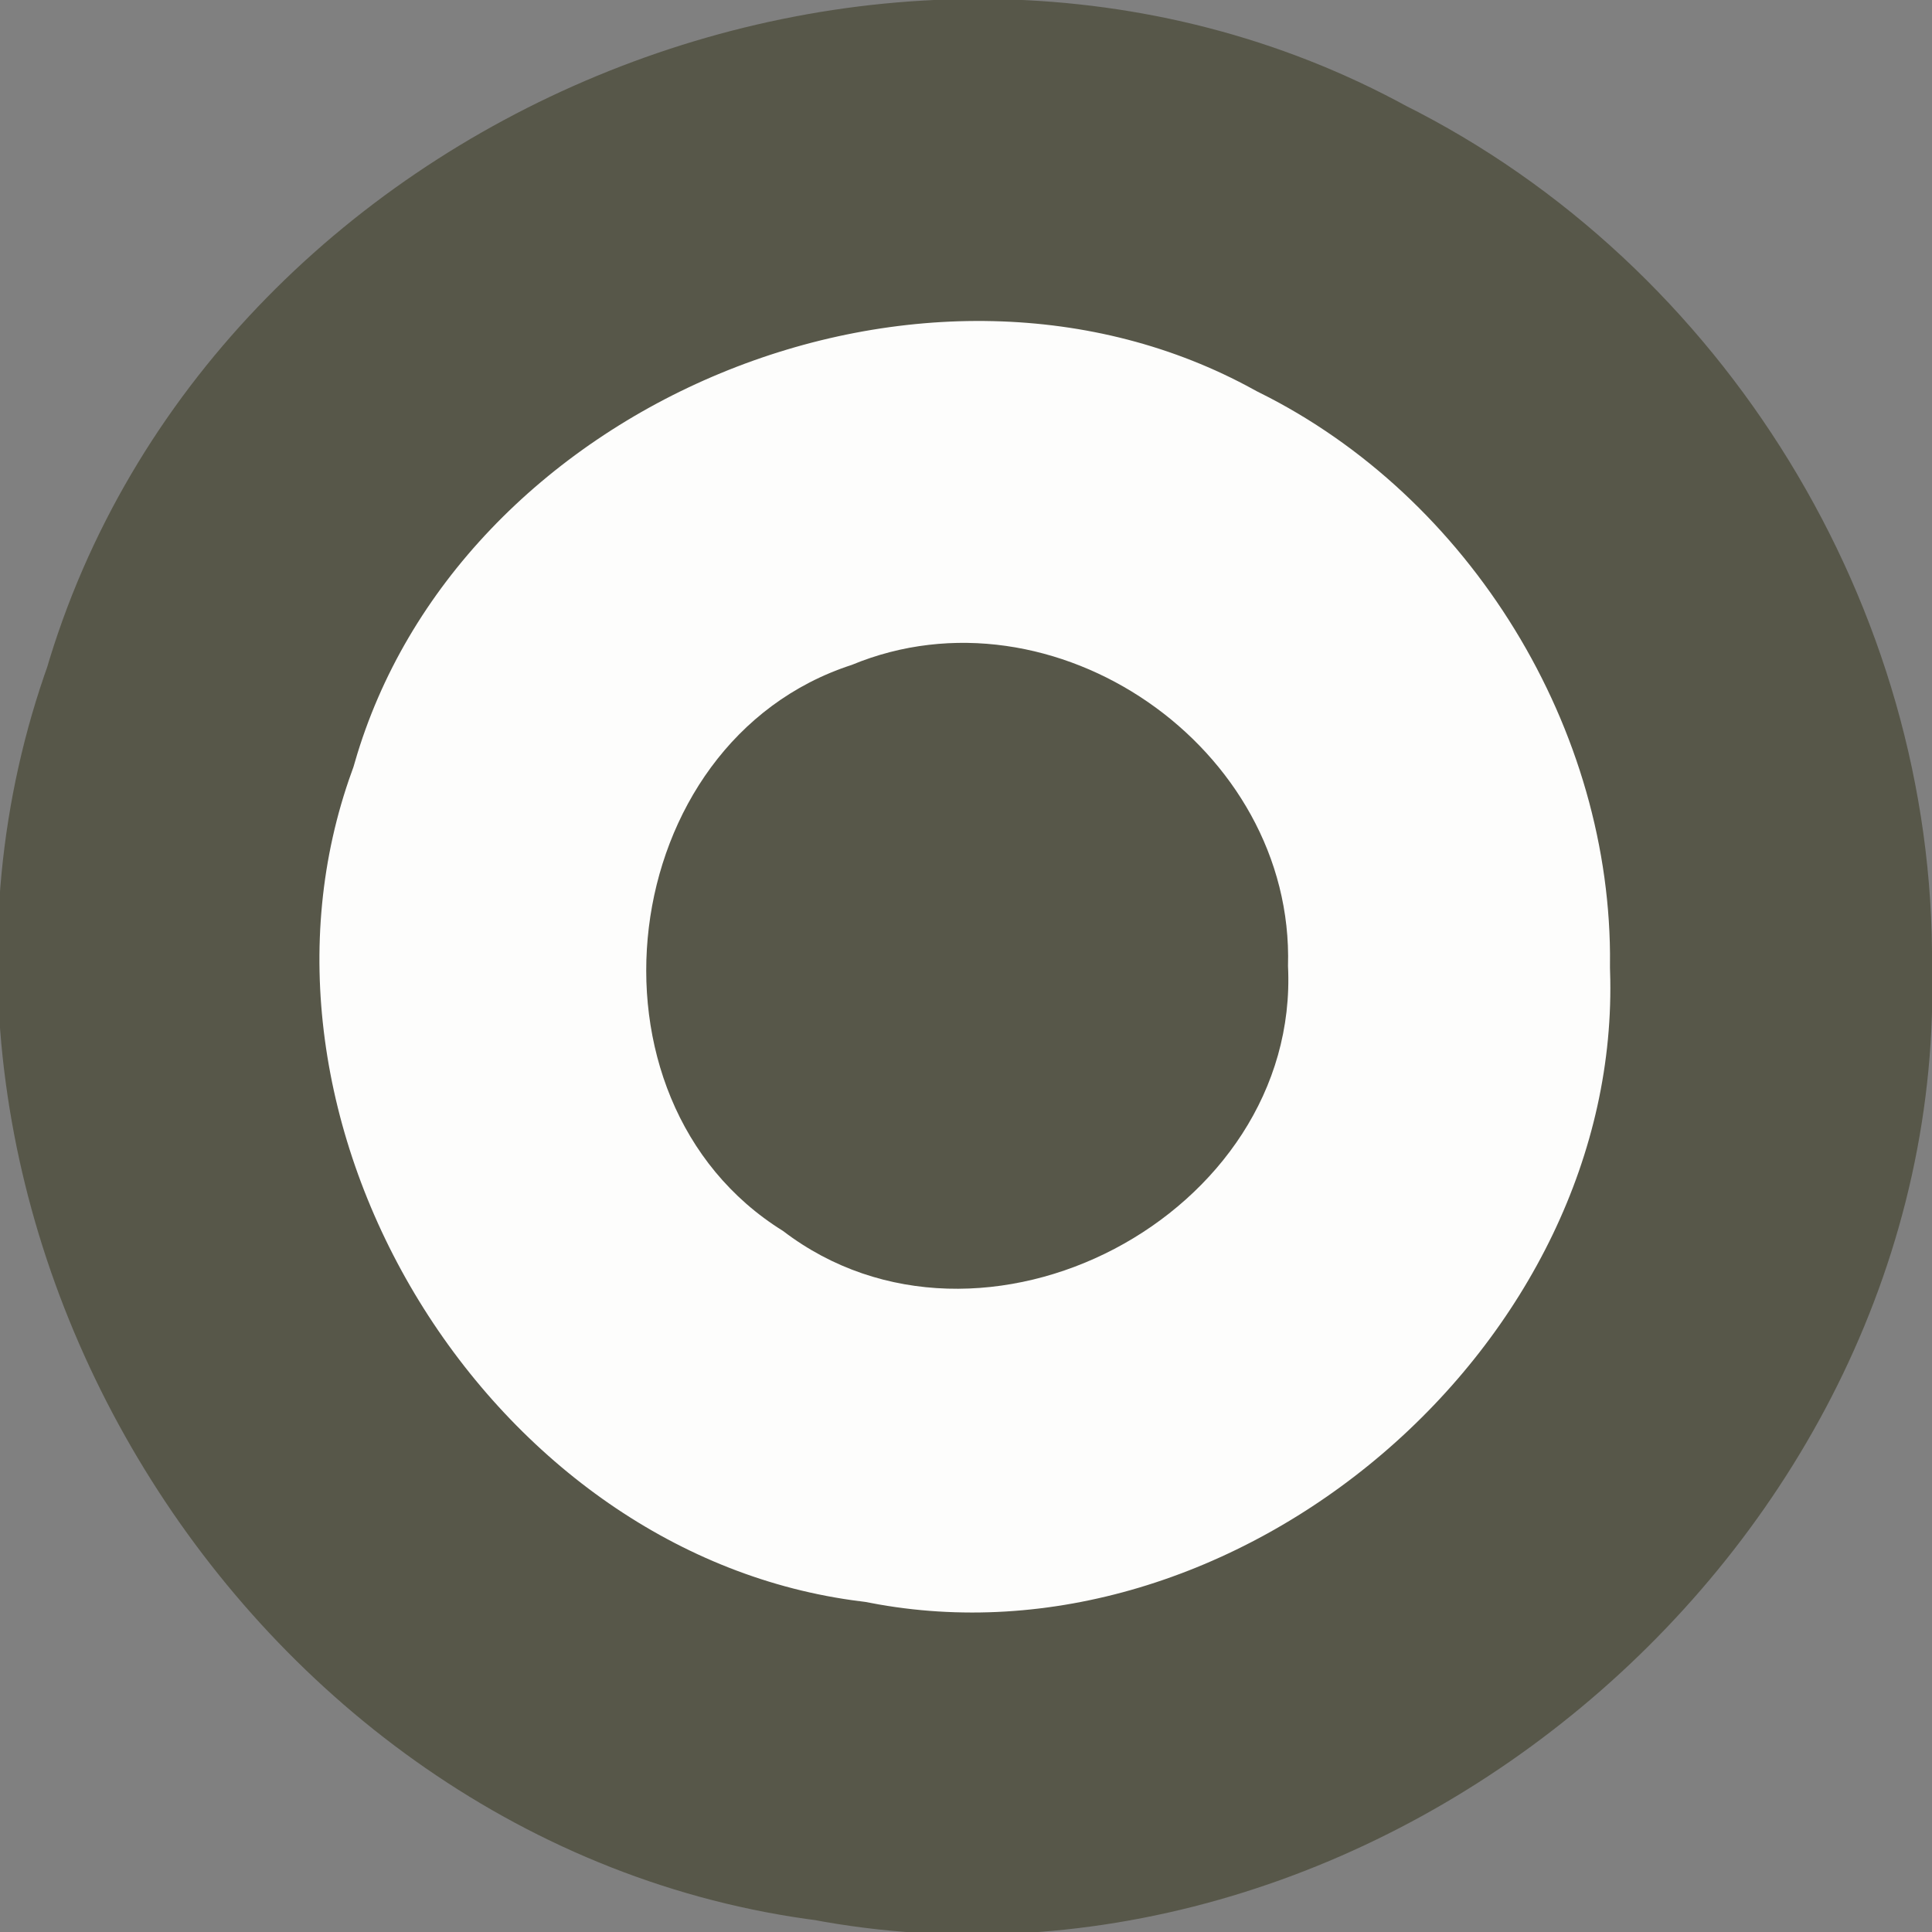 <svg width="6" height="6" version="1.1" xmlns="http://www.w3.org/2000/svg"><rect width="100%" height="100%" fill="#808080" stroke="none"/><path d="m5.5 3c0.047 1.482-1.435 2.748-2.891 2.469-1.471-0.185-2.49-1.847-1.987-3.242 0.413-1.424 2.213-2.17 3.513-1.455 0.826 0.411 1.374 1.305 1.365 2.228z" fill="#fdfdfc" stroke="#575749"/><path d="m4 3c0.038 0.774-0.952 1.294-1.568 0.823-0.659-0.409-0.524-1.519 0.213-1.758 0.627-0.26 1.375 0.256 1.355 0.935z" fill="#575749"/></svg>
